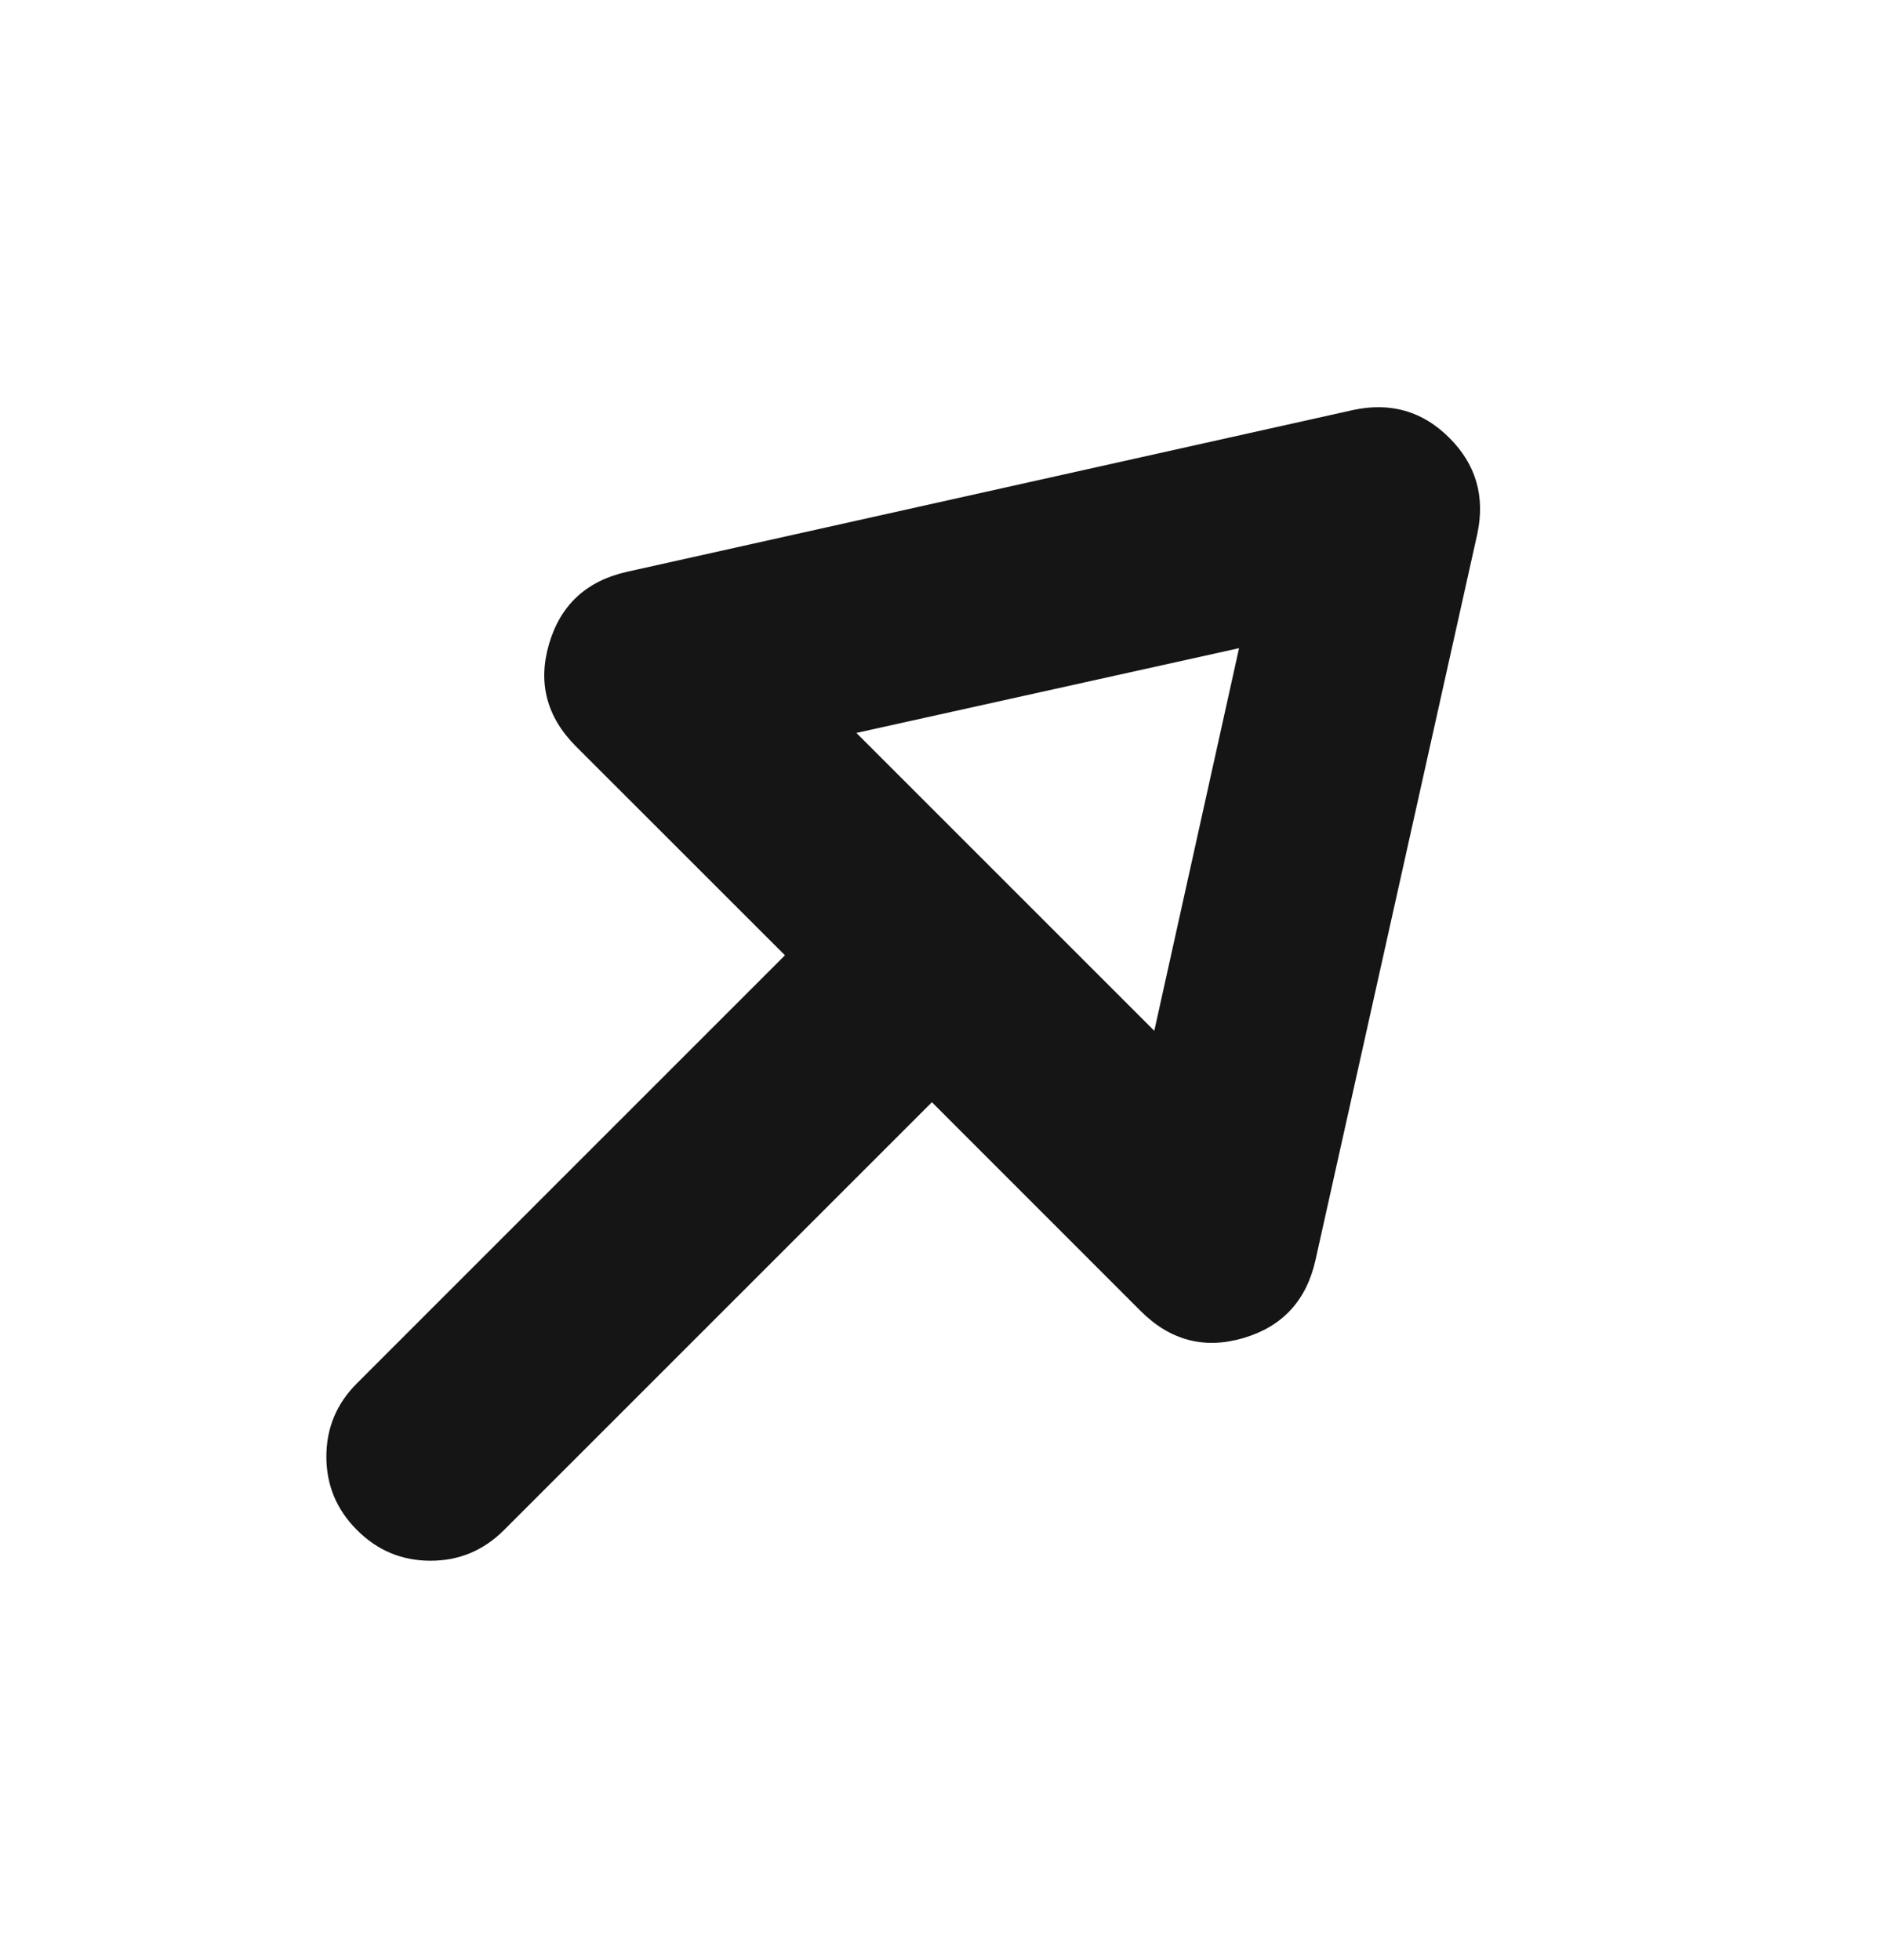<svg width="24" height="25" viewBox="0 0 24 25" fill="none" xmlns="http://www.w3.org/2000/svg">
<mask id="mask0_882_2424" style="mask-type:alpha" maskUnits="userSpaceOnUse" x="-1" y="0" width="25" height="25">
<rect x="-0.007" y="0.55" width="24" height="24" fill="#D9D9D9"/>
</mask>
<g mask="url(#mask0_882_2424)">
<path d="M16.775 16.074C16.659 16.589 16.353 16.92 15.856 17.066C15.359 17.212 14.922 17.097 14.546 16.721L11.884 14.058L6.427 19.515C6.166 19.776 5.854 19.906 5.49 19.906C5.125 19.906 4.813 19.776 4.553 19.515C4.292 19.255 4.162 18.943 4.162 18.578C4.162 18.214 4.292 17.902 4.553 17.642L10.01 12.184L7.347 9.522C6.971 9.146 6.856 8.709 7.002 8.212C7.148 7.715 7.479 7.409 7.995 7.293L17.257 5.229C17.735 5.127 18.144 5.245 18.483 5.585C18.823 5.924 18.941 6.333 18.839 6.811L16.775 16.074ZM14.72 13.147L15.801 8.267L10.921 9.348L14.72 13.147Z" fill="#151515"/>
</g>
</svg>
